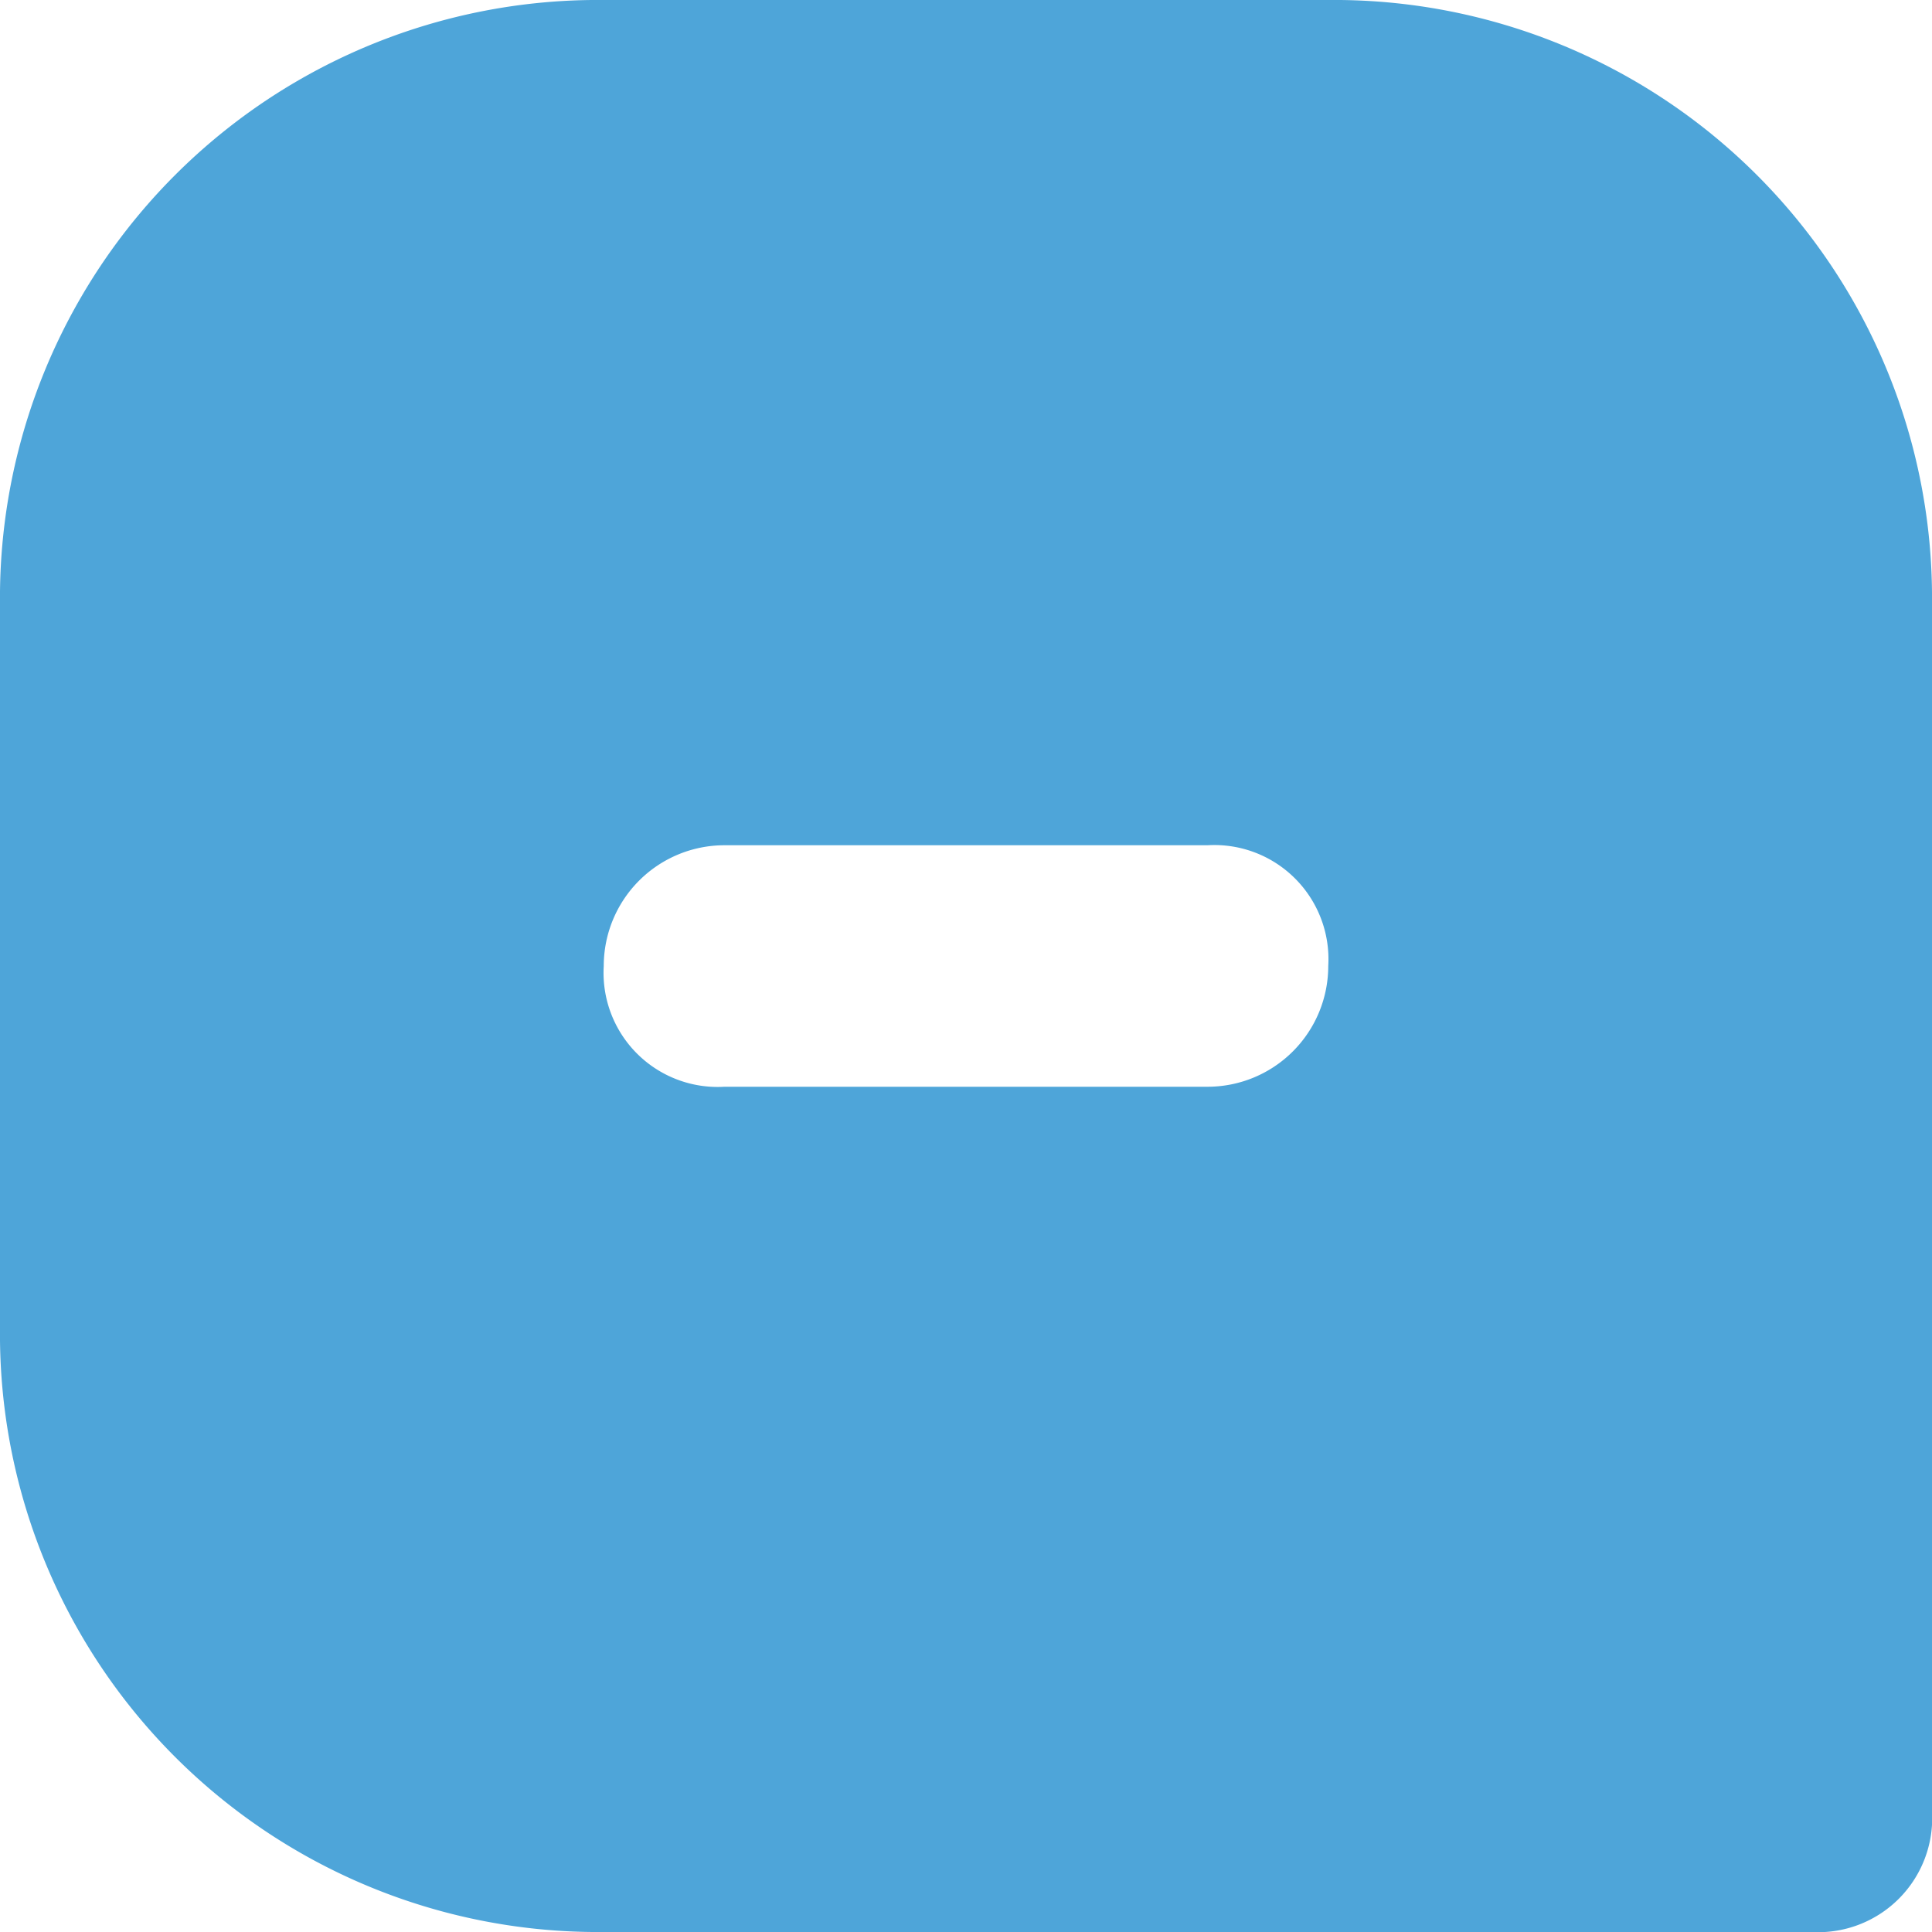 <svg id="Symbol_96_1" data-name="Symbol 96 – 1" xmlns="http://www.w3.org/2000/svg" width="16" height="16" viewBox="0 0 16 16">
  <path id="Chat" d="M5,8A.945.945,0,0,0,6,9h4a1,1,0,0,0,1-1,.945.945,0,0,0-1-1H6A1,1,0,0,0,5,8ZM0,5A4.951,4.951,0,0,1,5,0h6a4.951,4.951,0,0,1,5,5V15a.945.945,0,0,1-1,1H5a4.951,4.951,0,0,1-5-5Z" fill="#4ea5d9" fill-rule="evenodd"/>
</svg>
